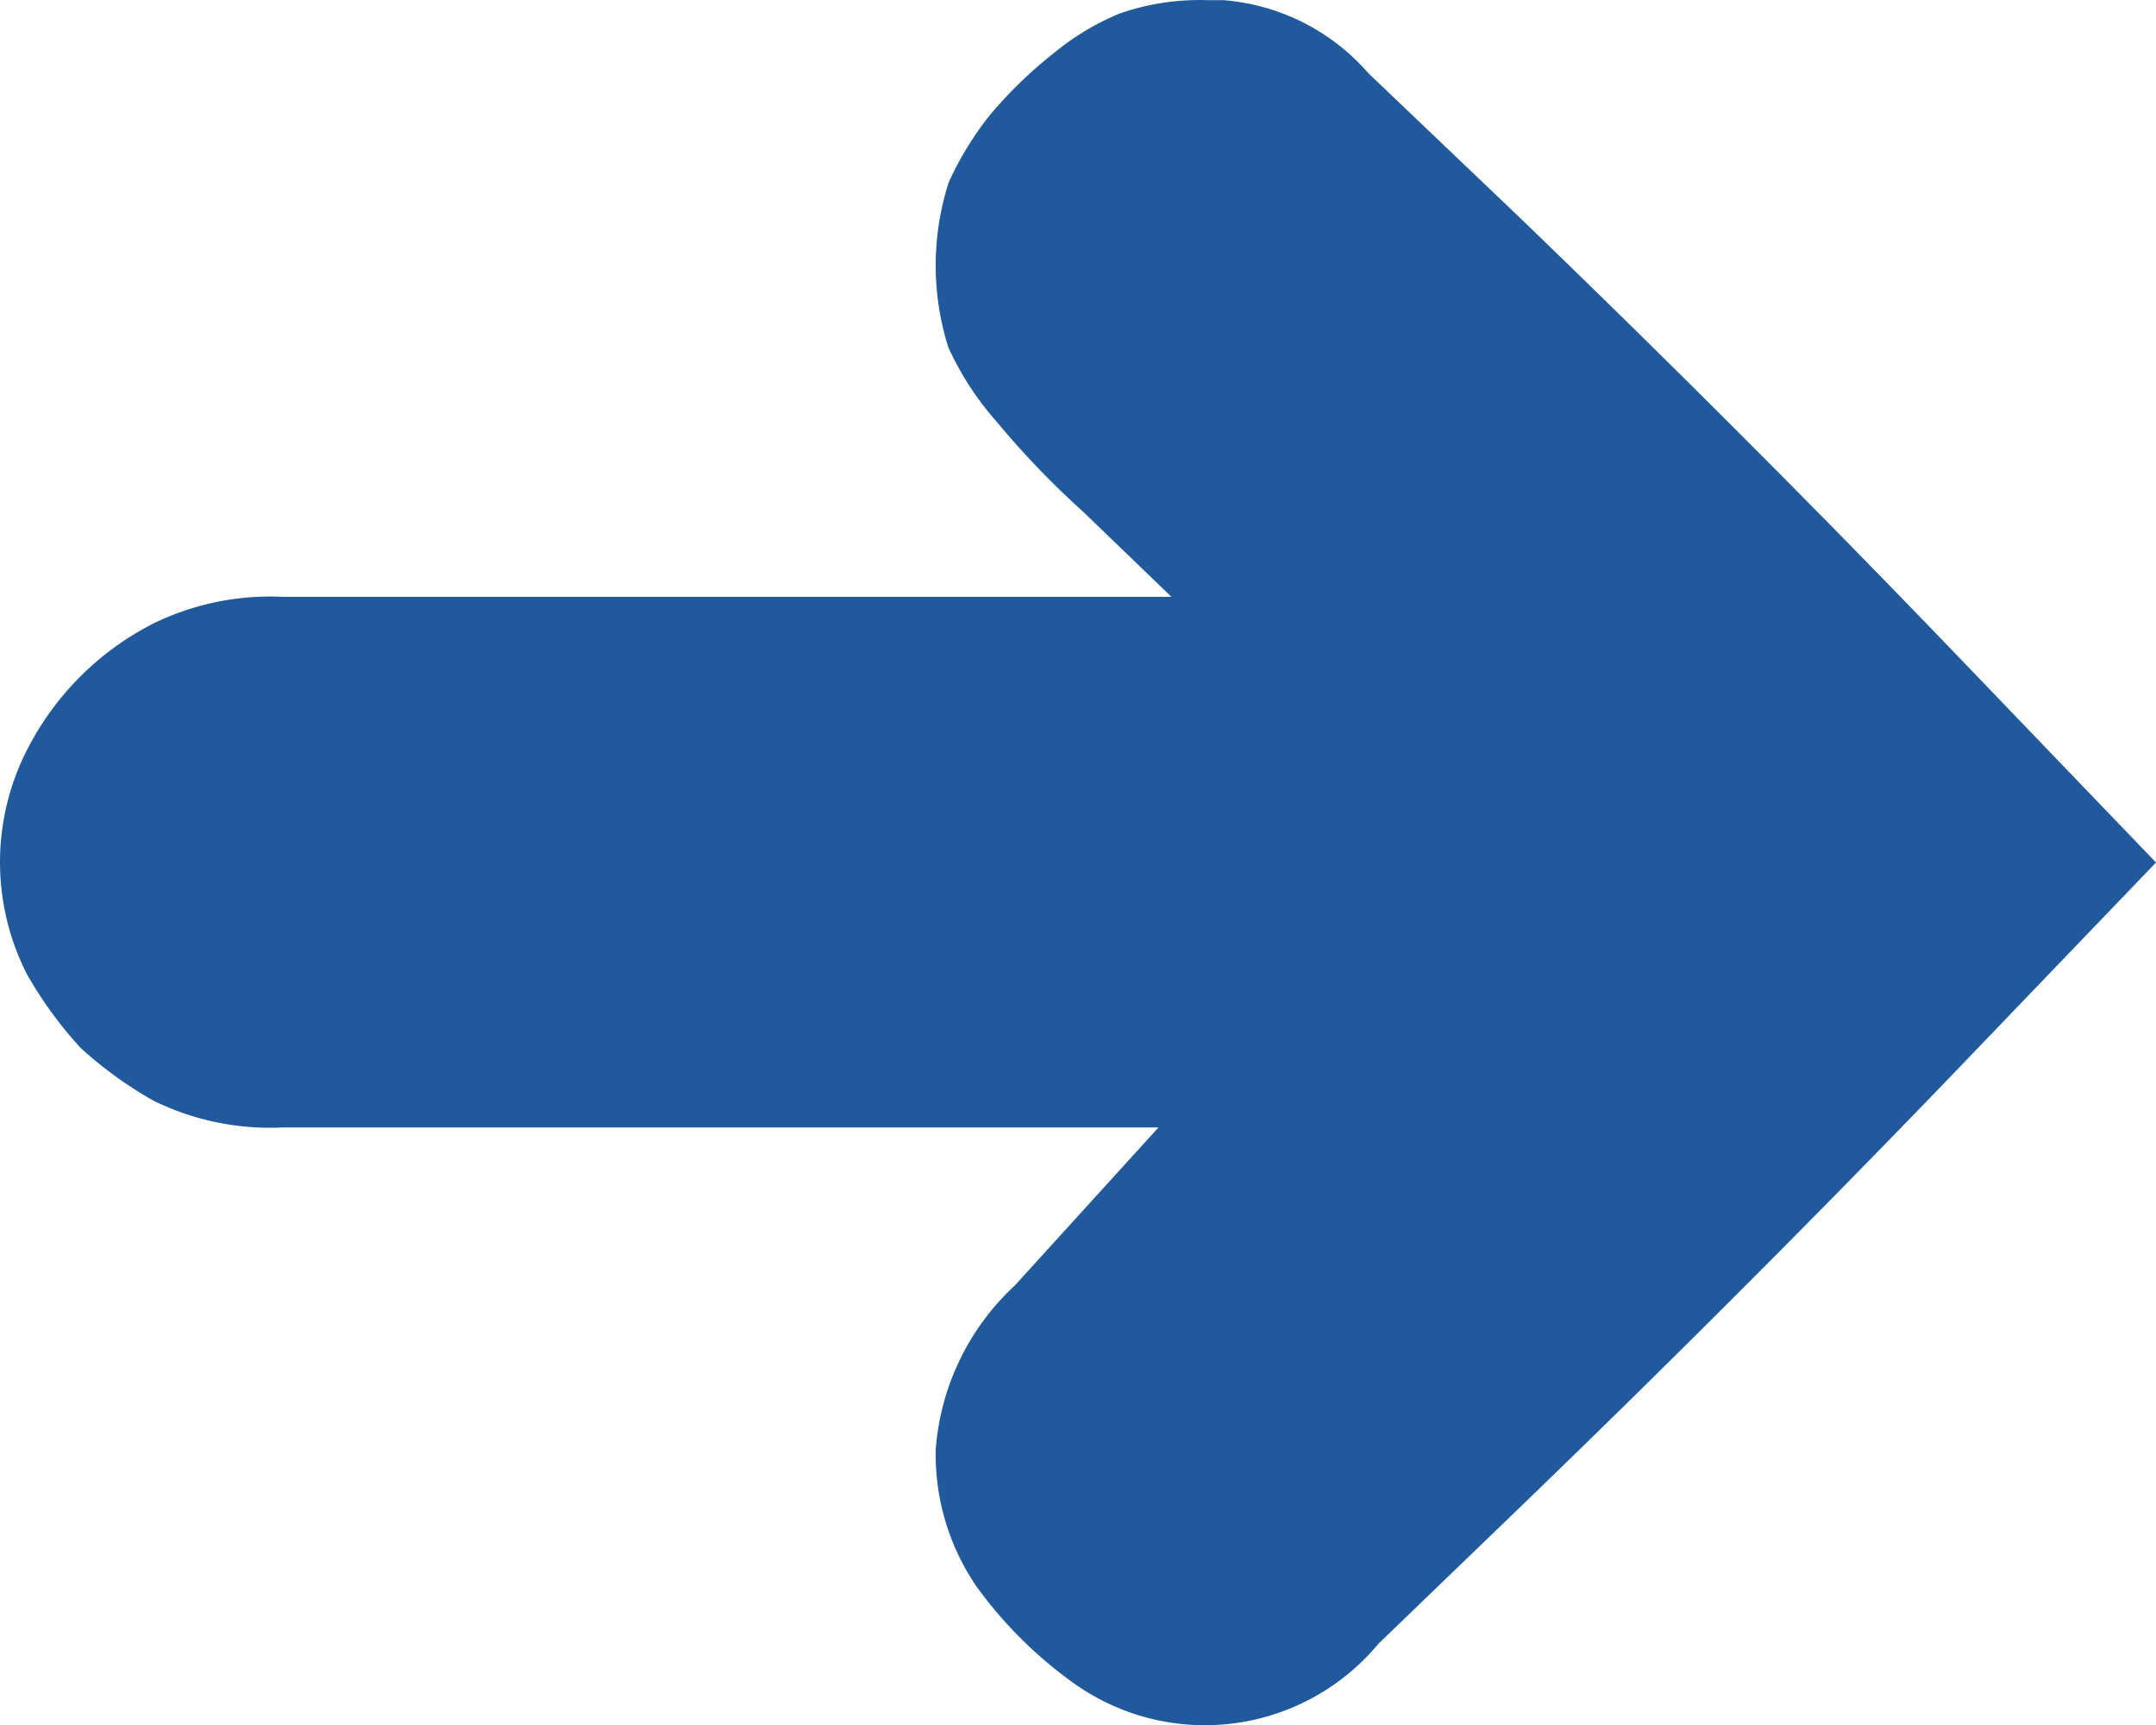 <svg xmlns="http://www.w3.org/2000/svg" width="15" height="12" viewBox="0 0 15 12">
  <defs>
    <style>
      .cls-1 {
        fill: #20599c;
        fill-rule: evenodd;
      }
    </style>
  </defs>
  <path id="arrow-right-button.svg" class="cls-1" d="M1393.6,990.423a1.891,1.891,0,0,1,0-1.153,2.247,2.247,0,0,1,.28-0.461,3.006,3.006,0,0,1,.45-0.438,1.787,1.787,0,0,1,.46-0.277,1.694,1.694,0,0,1,.61-0.093h0.11a1.492,1.492,0,0,1,1.01.508l1.04,0.992q1.545,1.488,3,3L1402,994l-1.44,1.5q-1.455,1.51-3,3l-0.97.935a1.57,1.57,0,0,1-2.1.288,2.949,2.949,0,0,1-.7-0.692,1.63,1.63,0,0,1-.28-0.946,1.731,1.731,0,0,1,.55-1.142l1-1.1h-6.09a1.839,1.839,0,0,1-.9-0.185,2.771,2.771,0,0,1-.51-0.369,2.828,2.828,0,0,1-.37-0.507,1.715,1.715,0,0,1,0-1.569,2.005,2.005,0,0,1,.88-0.877,1.852,1.852,0,0,1,.9-0.184h6.18l-0.61-.588a6.114,6.114,0,0,1-.61-0.635,2.077,2.077,0,0,1-.33-0.508" transform="translate(-1387 -988)"/>
</svg>
